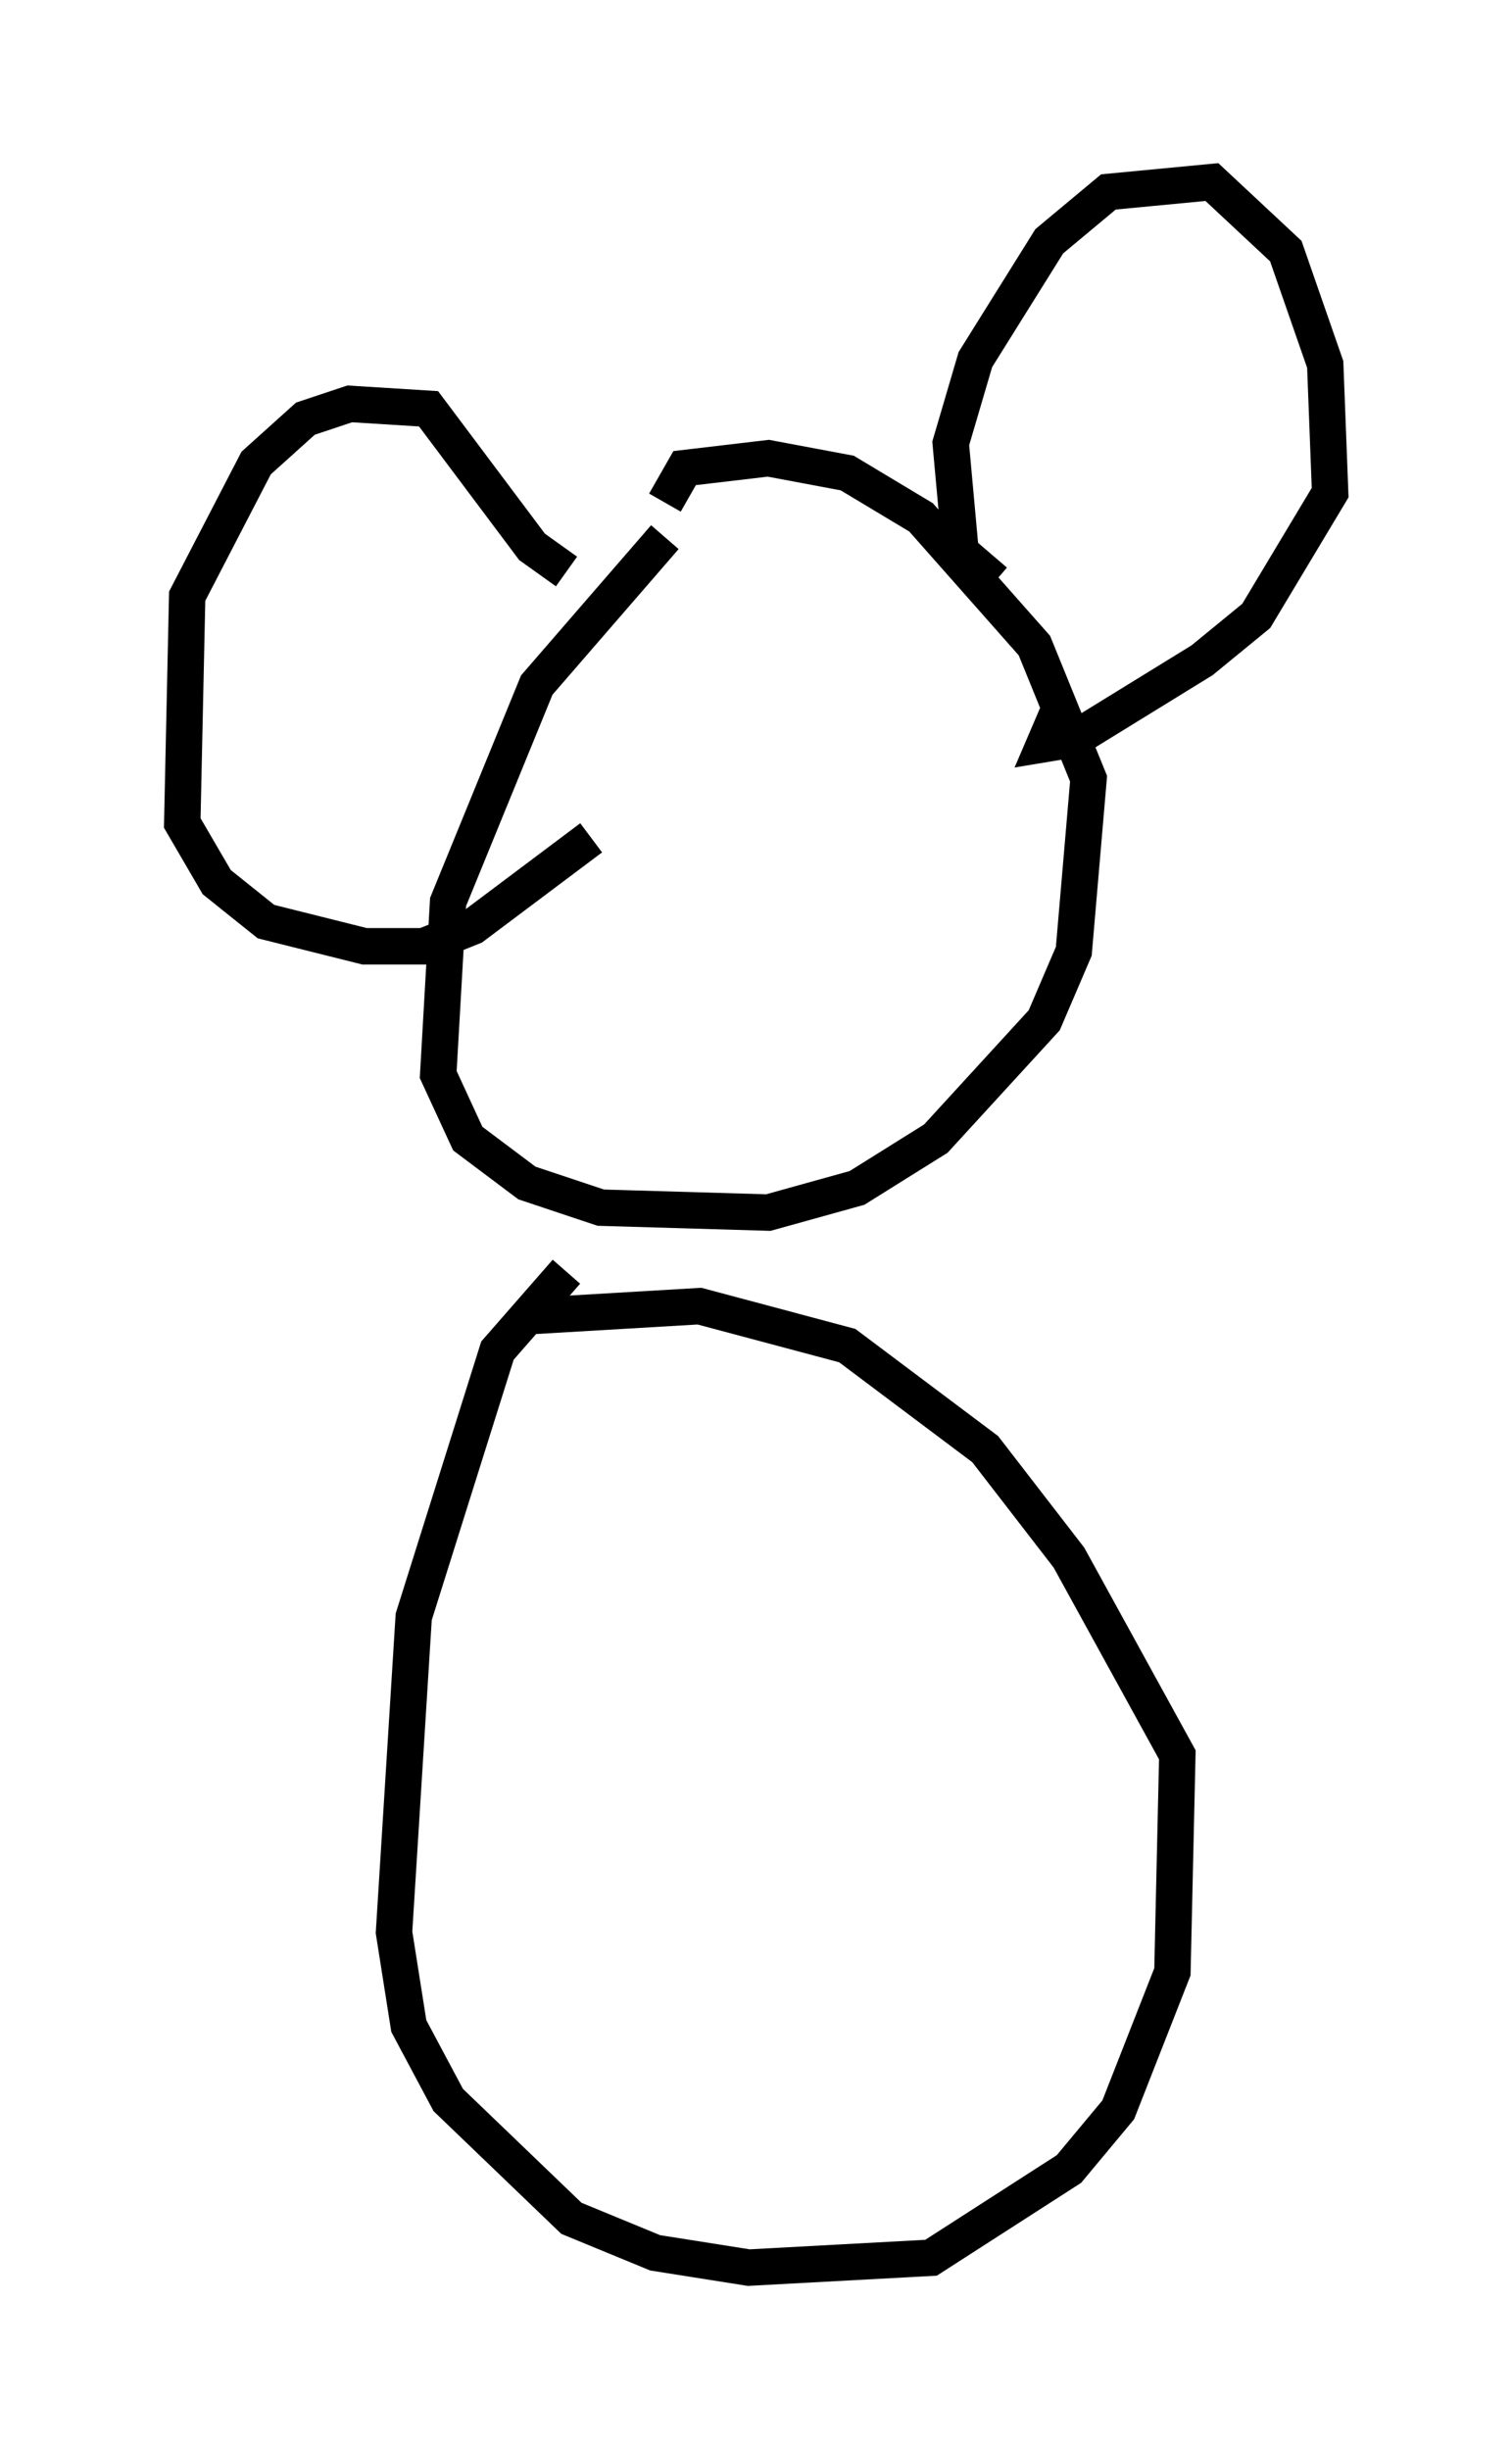 <?xml version="1.0" encoding="utf-8" ?>
<svg baseProfile="full" height="67.239" version="1.1" width="41.529" xmlns="http://www.w3.org/2000/svg" xmlns:ev="http://www.w3.org/2001/xml-events" xmlns:xlink="http://www.w3.org/1999/xlink"><defs /><rect fill="white" height="67.239" width="41.529" x="0" y="0" /><path d="M20.697, 12.984 m-2.436, 1.759 l-3.518, 4.059 -2.436, 5.954 l-0.271, 4.736 0.812, 1.759 l1.624, 1.218 2.03, 0.677 l4.601, 0.135 2.436, -0.677 l2.165, -1.353 2.977, -3.248 l0.812, -1.894 0.406, -4.736 l-1.488, -3.654 -3.112, -3.518 l-2.03, -1.218 -2.165, -0.406 l-2.3, 0.271 -0.541, 0.947 m-2.706, 21.109 l-1.894, 2.165 -2.3, 7.307 l-0.541, 8.66 0.406, 2.571 l1.083, 2.03 3.383, 3.248 l2.3, 0.947 2.571, 0.406 l5.007, -0.271 3.789, -2.436 l1.353, -1.624 1.488, -3.789 l0.135, -5.954 -2.977, -5.413 l-2.3, -2.977 -3.789, -2.842 l-4.059, -1.083 -4.601, 0.271 m12.72, -20.162 l-0.947, -0.812 -0.271, -2.977 l0.677, -2.3 2.03, -3.248 l1.624, -1.353 2.842, -0.271 l2.03, 1.894 1.083, 3.112 l0.135, 3.518 -2.03, 3.383 l-1.488, 1.218 -3.518, 2.165 l-0.812, 0.135 0.406, -0.947 m-13.532, -3.789 l-0.947, -0.677 -2.842, -3.789 l-2.165, -0.135 -1.218, 0.406 l-1.353, 1.218 -1.894, 3.654 l-0.135, 6.225 0.947, 1.624 l1.353, 1.083 2.706, 0.677 l1.624, 0.0 1.353, -0.541 l3.248, -2.436 " fill="none" stroke="black" stroke-width="1" /></svg>